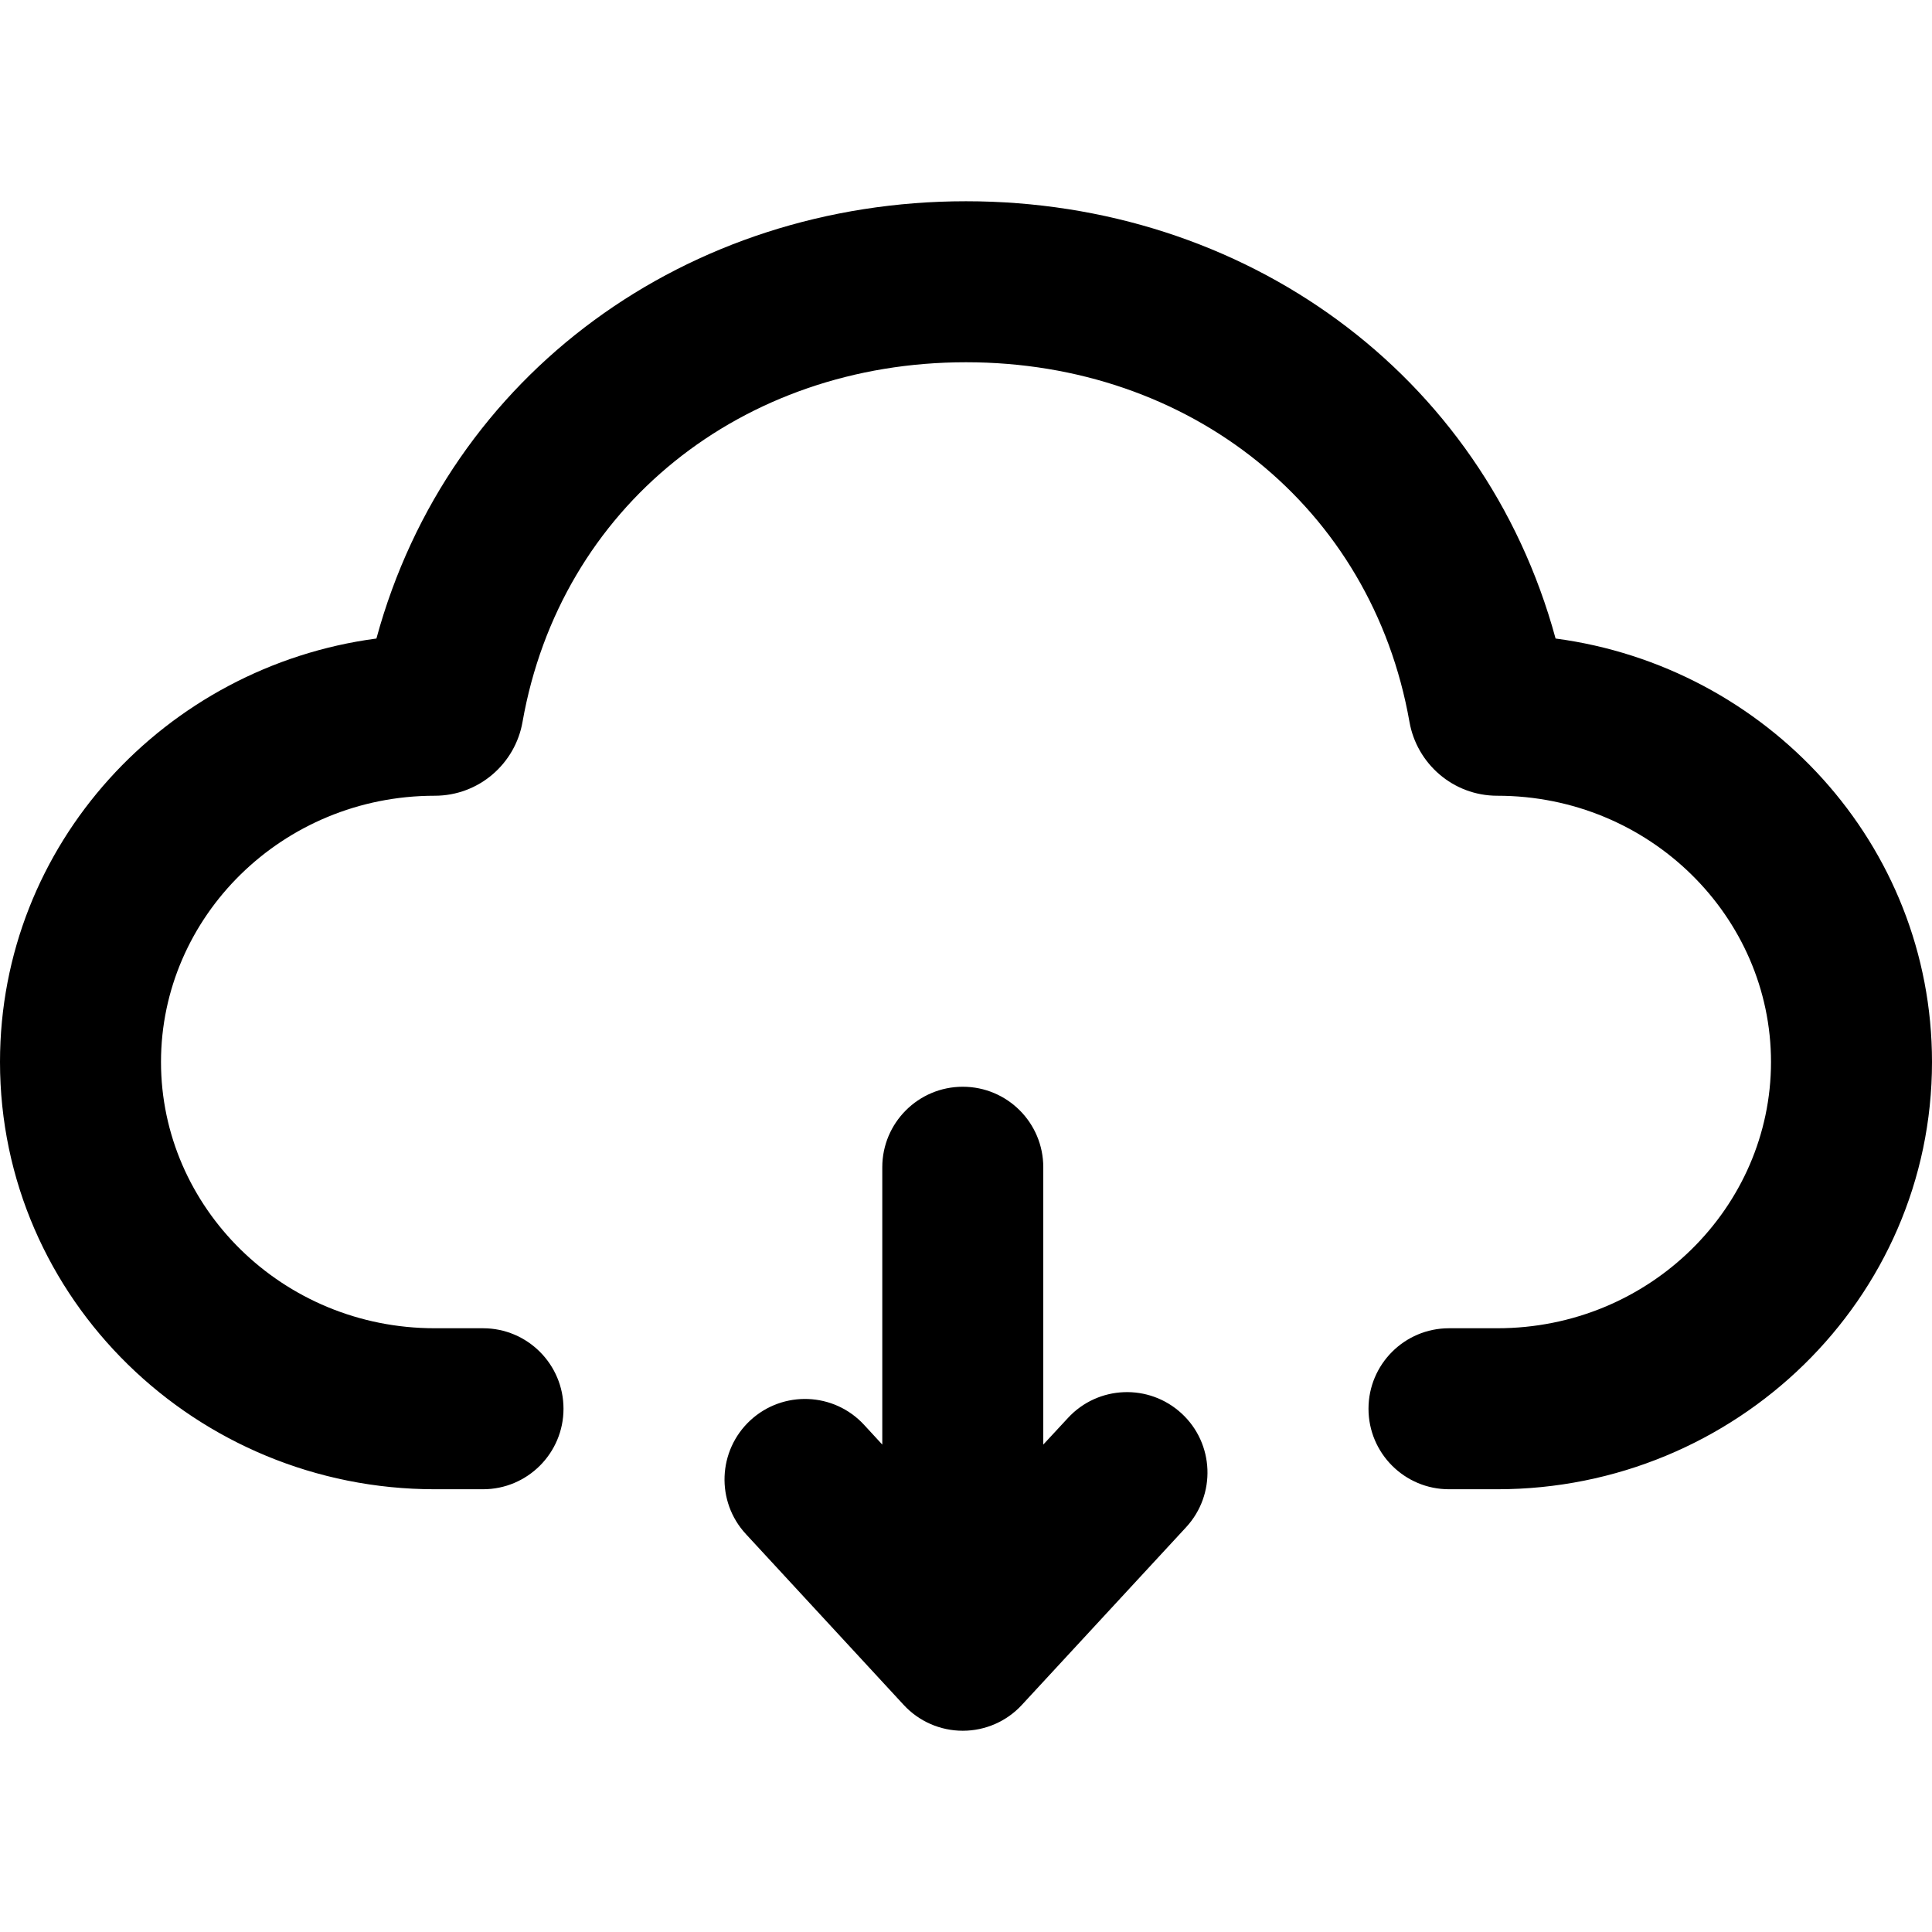 <svg xmlns="http://www.w3.org/2000/svg" viewBox="0 0 24 24"><path fill-rule="evenodd" d="M4.676 7.932c.899-3.302 3.874-5.432 7.324-5.432 3.45 0 6.425 2.13 7.324 5.432 2.623.348 4.676 2.557 4.676 5.26 0 2.948-2.441 5.308-5.4 5.308h-.6c-.552 0-1-.448-1-1s.448-1 1-1h.6c1.894 0 3.4-1.504 3.4-3.308 0-1.803-1.506-3.307-3.4-3.307-.55 0-1-.4-1.091-.917-.471-2.67-2.726-4.468-5.509-4.468-2.784 0-5.038 1.799-5.509 4.468-.09.517-.54.917-1.091.917-1.894 0-3.4 1.504-3.4 3.307 0 1.804 1.506 3.308 3.4 3.308h.6c.552 0 1 .448 1 1s-.448 1-1 1h-.6c-2.959 0-5.4-2.36-5.4-5.308 0-2.703 2.053-4.912 4.676-5.26Zm7.284 5.568c.553 0 1 .448 1 1v3.445l.306-.33c.374-.406 1.007-.431 1.413-.056.405.374.43 1.007.055 1.413l-2.04 2.207c-.189.205-.455.321-.734.321-.279 0-.545-.116-.734-.321l-1.96-2.122c-.375-.405-.35-1.038.055-1.413.406-.375 1.039-.35 1.413.056l.226.245v-3.445c0-.552.448-1 1-1Z" clip-rule="evenodd"/></svg>